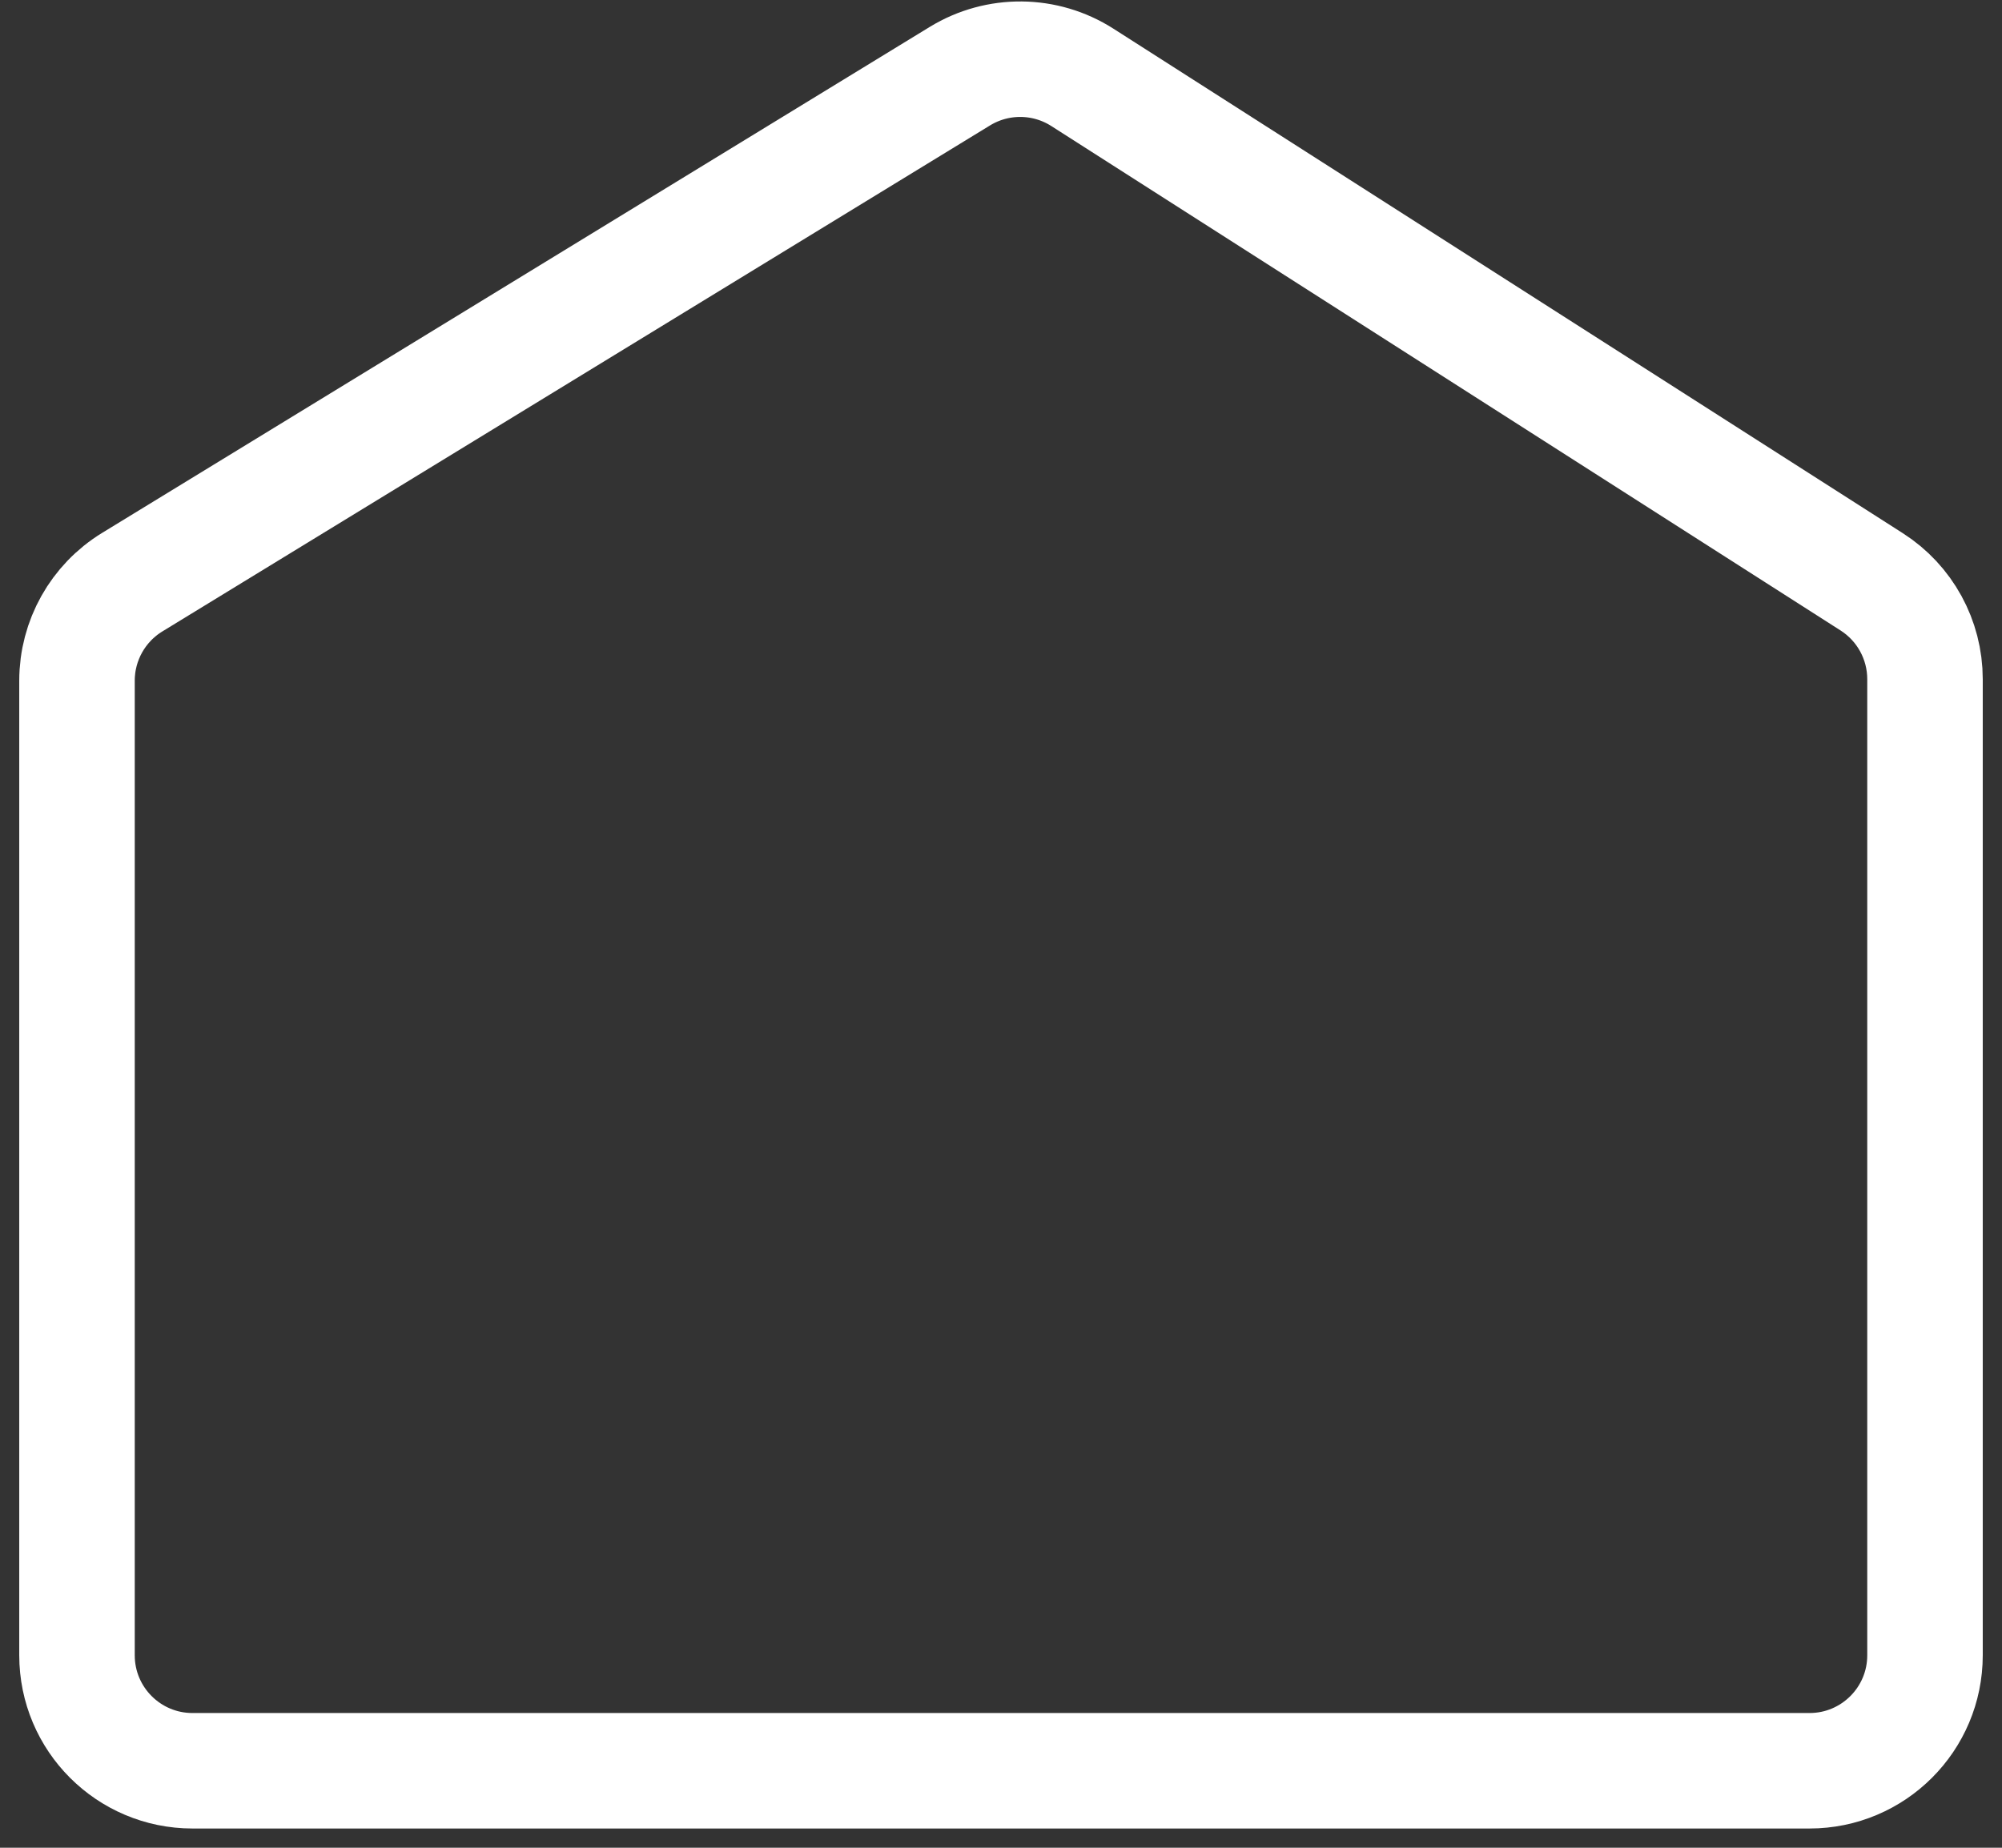 <svg width="52" height="48" viewBox="0 0 52 48" fill="none" xmlns="http://www.w3.org/2000/svg">
<rect x="0" y="0" width="52" height="48" fill="#333333" stroke="none"/>
<path d="M2 43V17.682C2 16.637 2.544 15.668 3.435 15.123L24.933 1.978C25.912 1.38 27.147 1.392 28.114 2.01L48.616 15.115C49.478 15.666 50 16.619 50 17.643V43C50 44.657 48.657 46 47 46H5C3.343 46 2 44.657 2 43Z" stroke="white" stroke-width="3" stroke-linecap="round"/>
</svg>
